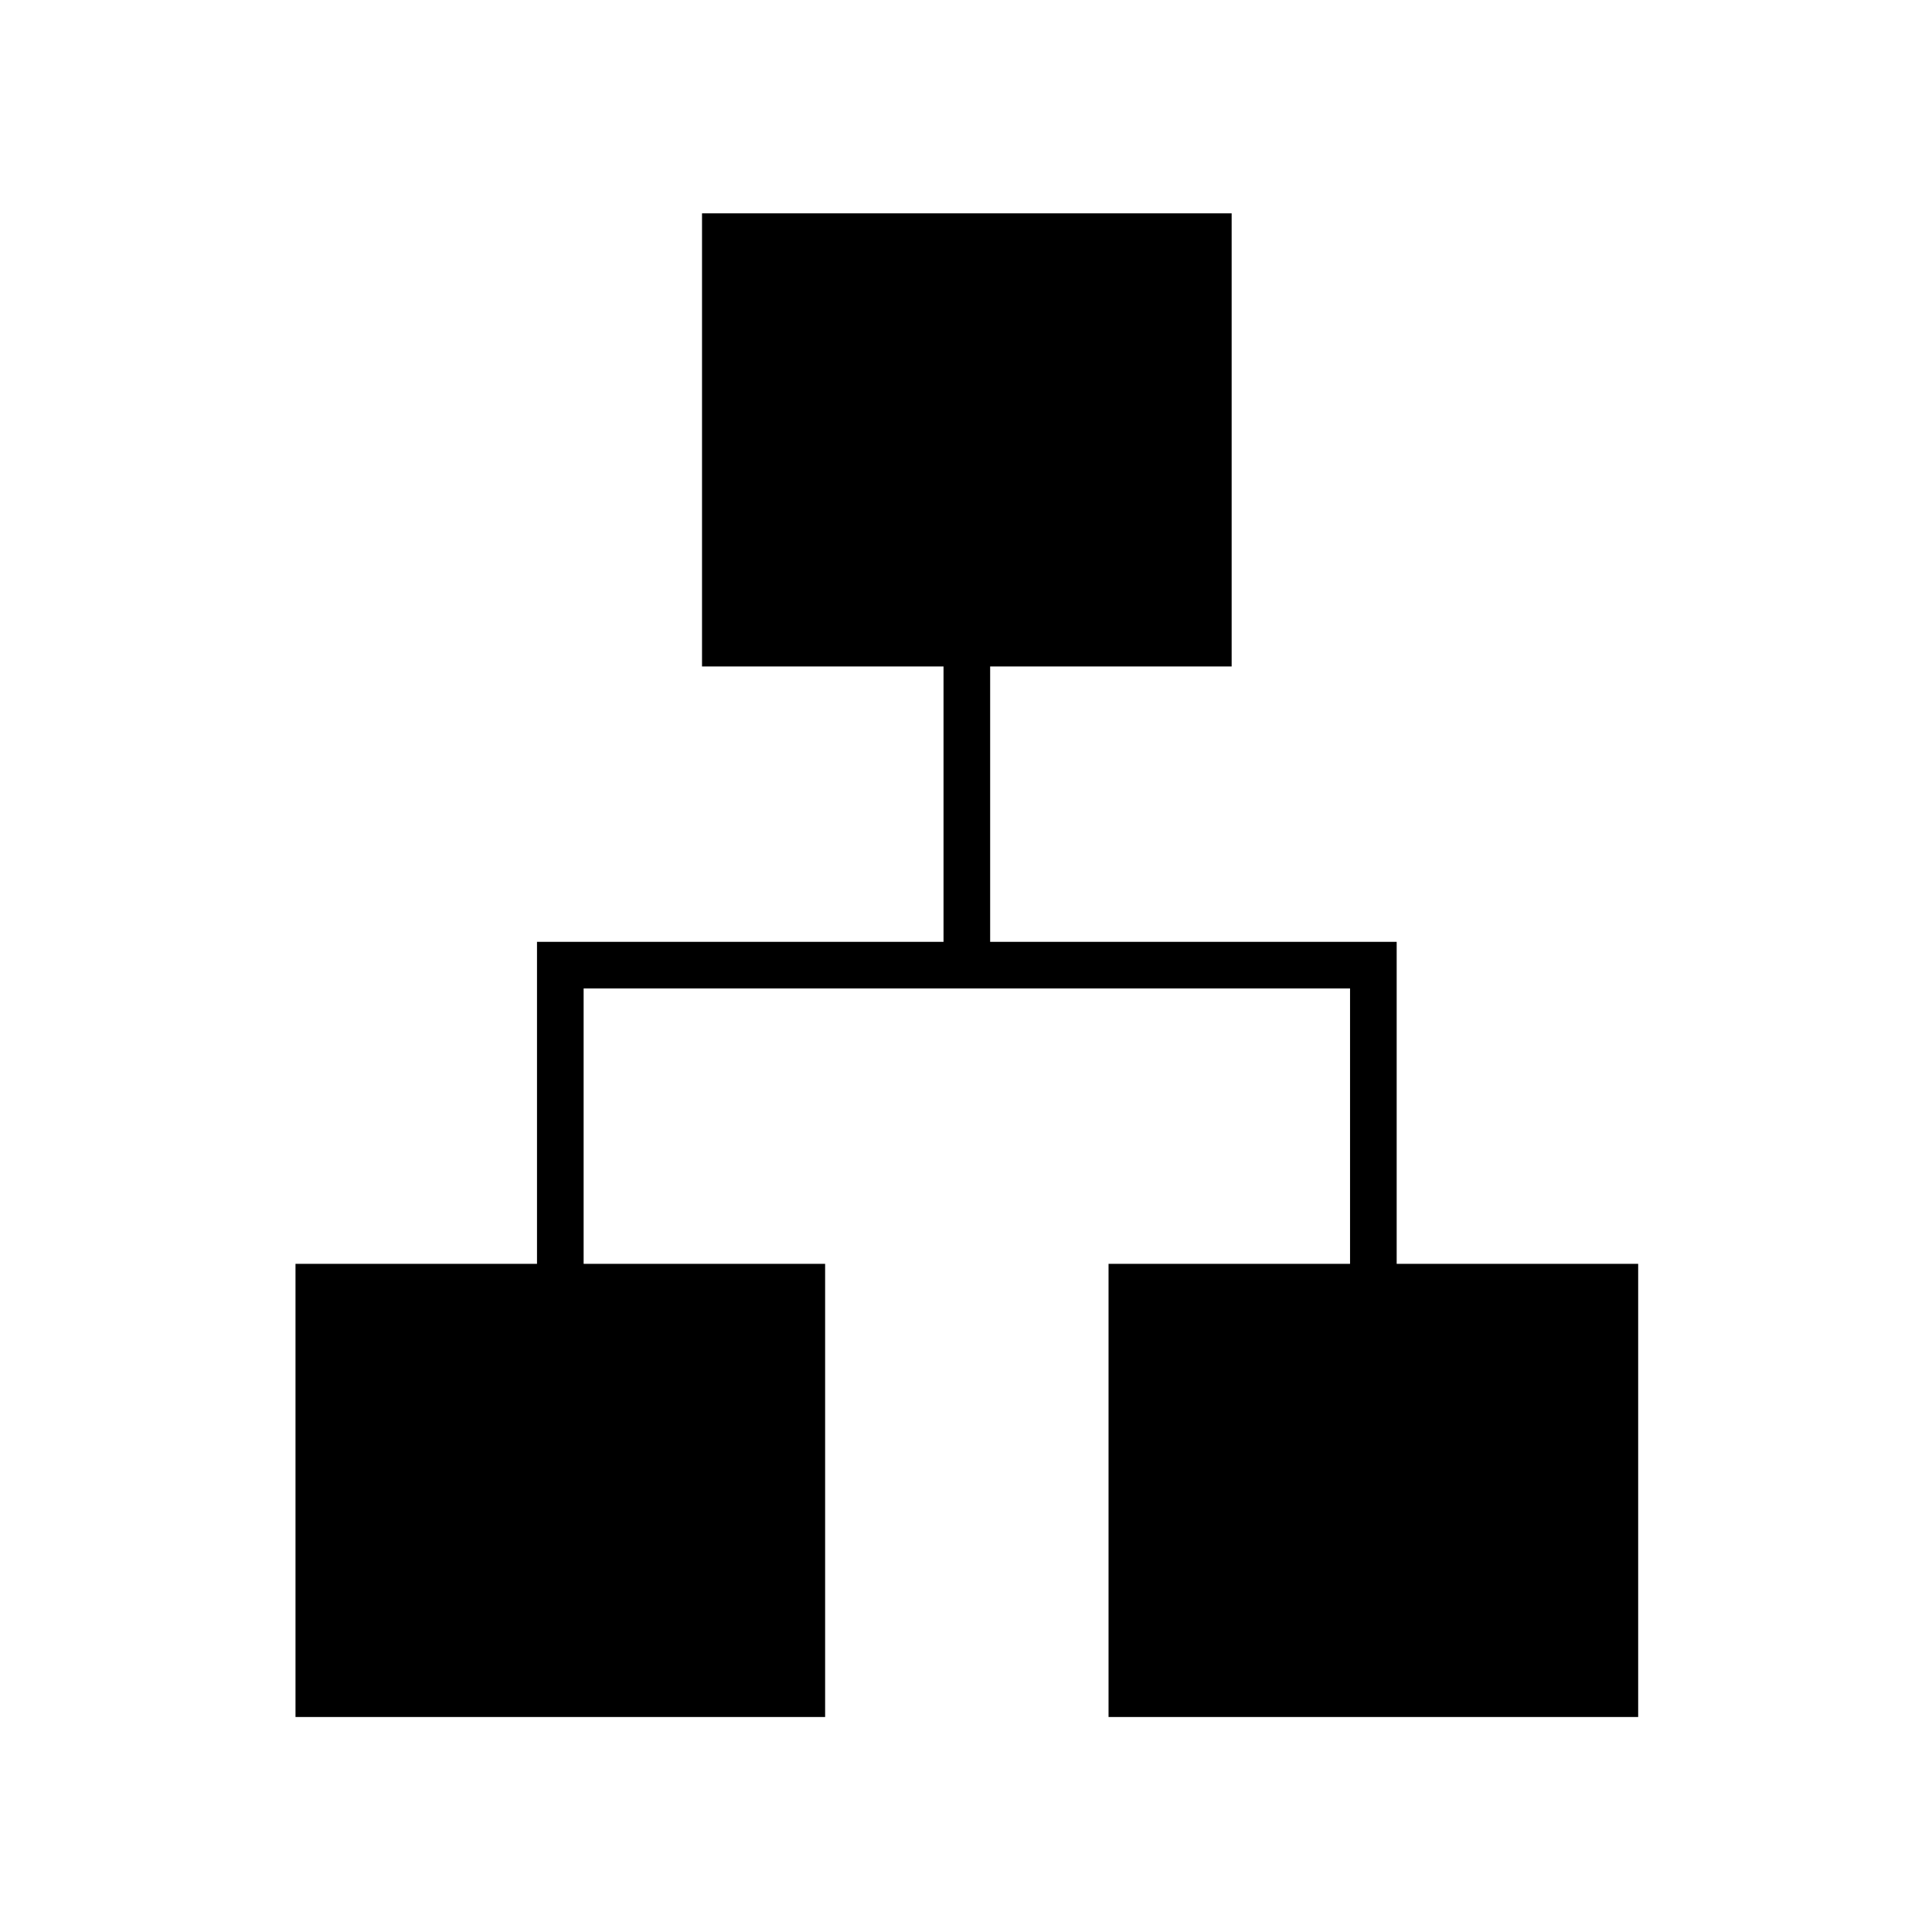 <svg xmlns="http://www.w3.org/2000/svg" height="40" viewBox="0 -960 960 960" width="40"><path d="M146.83-106.83V-332h120v-160h202v-136.83h-120V-854H612v225.17H492V-492h202v160h120v225.17H550.83V-332h120v-136.83H290V-332h120v225.17H146.83Z"/></svg>
